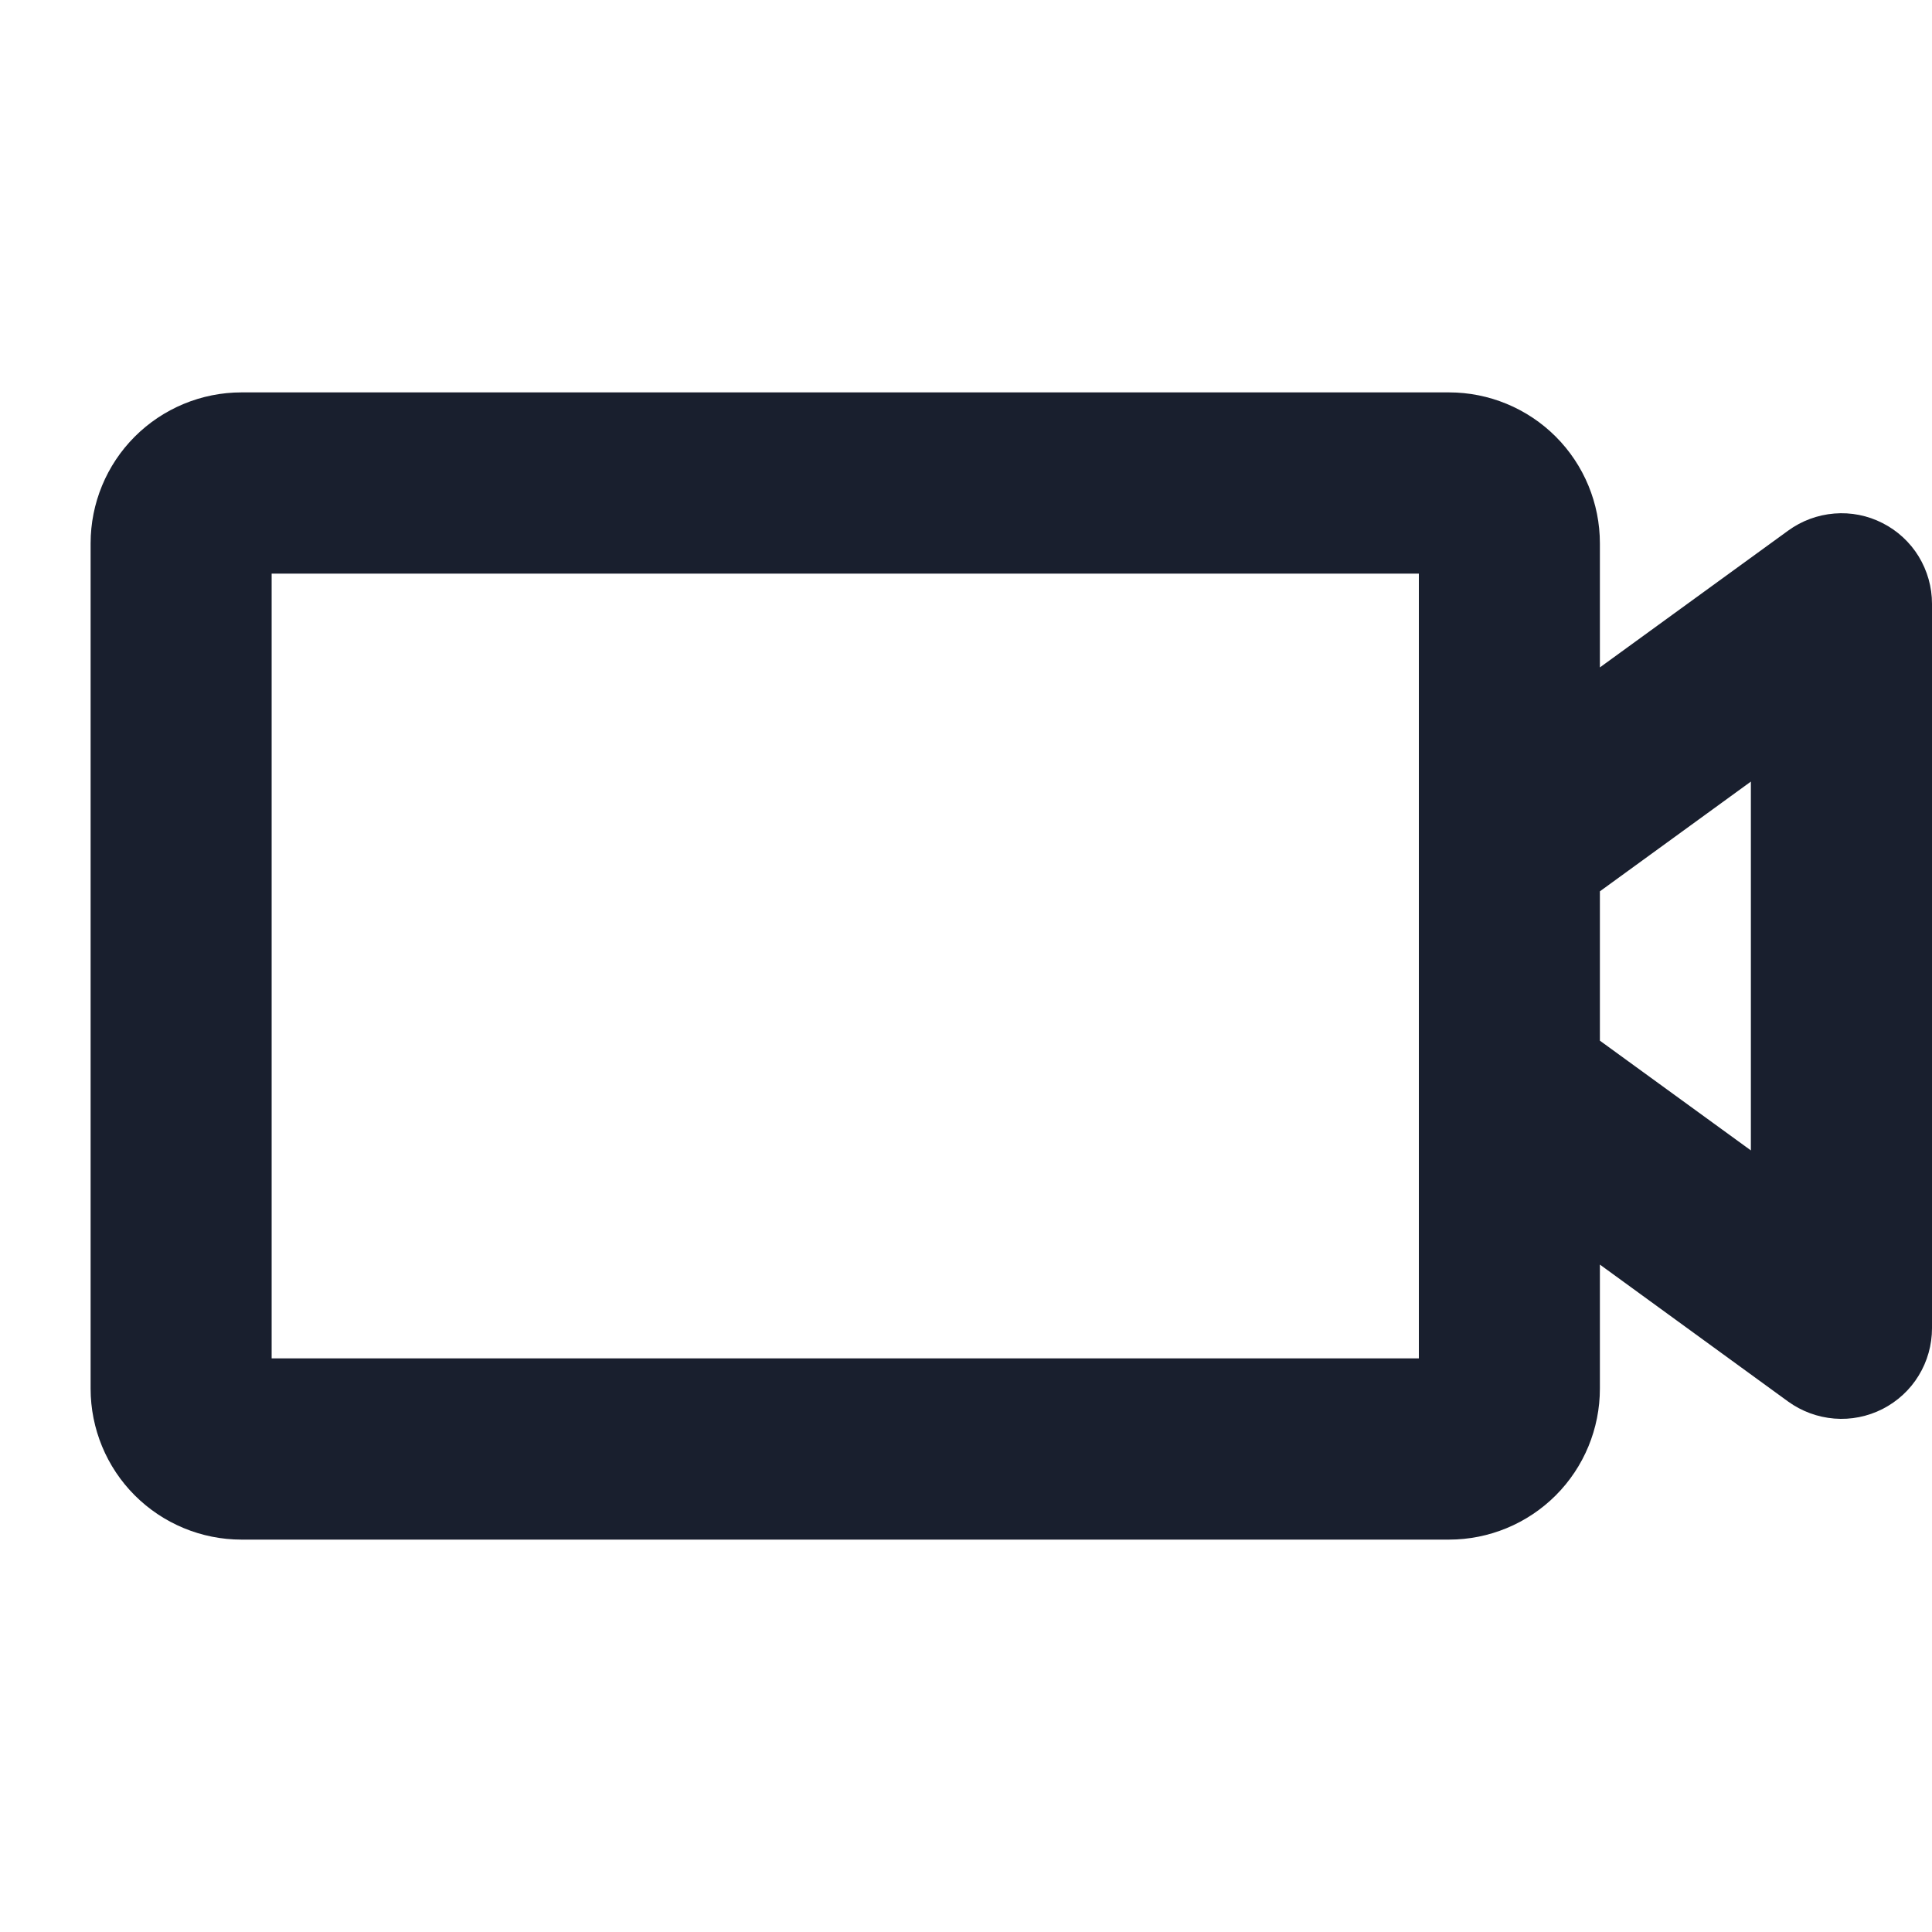 <svg width="20" height="20" viewBox="0 0 20 20" fill="none" xmlns="http://www.w3.org/2000/svg">
<path d="M19.488 5.415C19.334 5.336 19.161 5.302 18.989 5.316C18.816 5.33 18.651 5.391 18.511 5.493L16.562 6.909V5.625C16.562 5.211 16.398 4.813 16.105 4.52C15.812 4.227 15.414 4.062 15 4.062H2.5C2.086 4.062 1.688 4.227 1.395 4.52C1.102 4.813 0.938 5.211 0.938 5.625V14.375C0.938 14.789 1.102 15.187 1.395 15.48C1.688 15.773 2.086 15.938 2.5 15.938H15C15.414 15.938 15.812 15.773 16.105 15.48C16.398 15.187 16.562 14.789 16.562 14.375V13.091L18.511 14.509C18.651 14.61 18.816 14.671 18.989 14.685C19.161 14.699 19.334 14.664 19.488 14.586C19.642 14.507 19.772 14.388 19.862 14.24C19.952 14.093 20 13.923 20 13.75V6.25C20 6.077 19.952 5.908 19.862 5.76C19.772 5.613 19.642 5.493 19.488 5.415ZM14.688 14.062H2.812V5.938H14.688V14.062ZM18.125 11.909L16.562 10.773V9.227L18.125 8.091V11.909Z" fill="#191F2E"/>
</svg>
